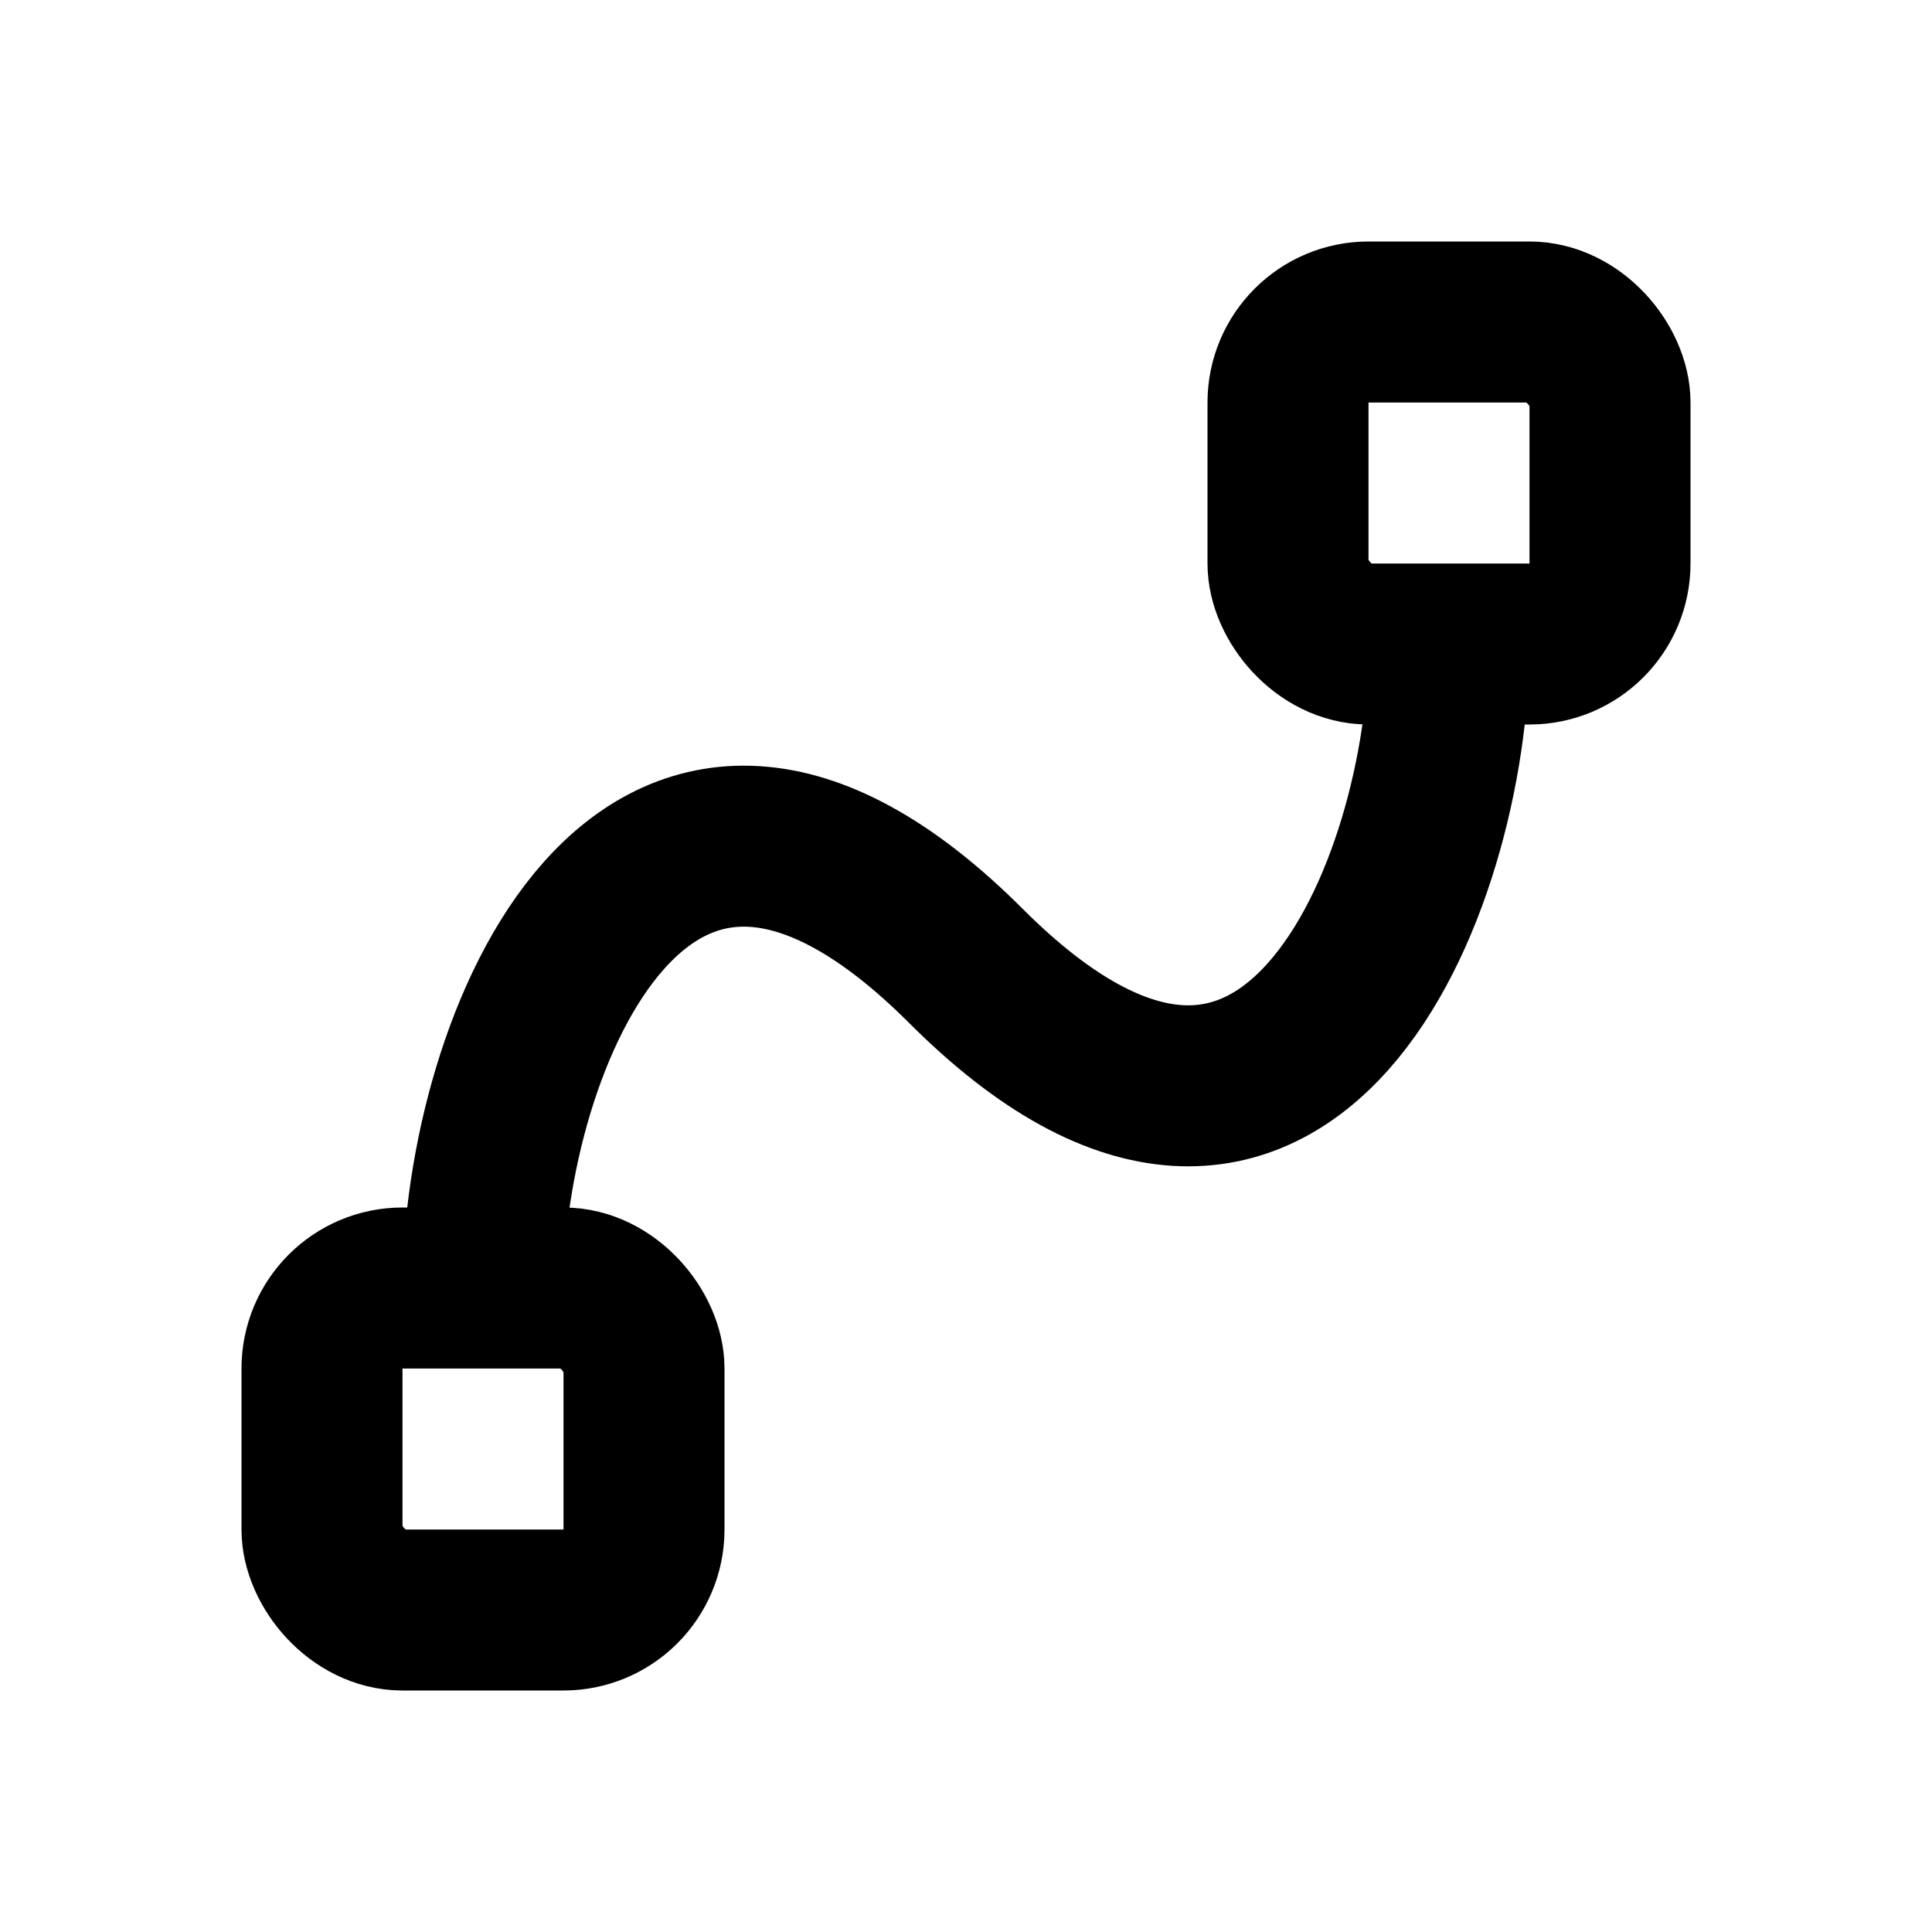 <svg width="24" height="24" viewBox="0 0 24 24" fill="none" xmlns="http://www.w3.org/2000/svg">
<rect x="4" y="16" width="4" height="4" rx="1" stroke="black" stroke-width="2"/>
<rect x="16" y="4" width="4" height="4" rx="1" stroke="black" stroke-width="2"/>
<path d="M6 16C6 13 8 8 12 12C16 16 18 11 18 8" stroke="black" stroke-width="2"/>
</svg>
